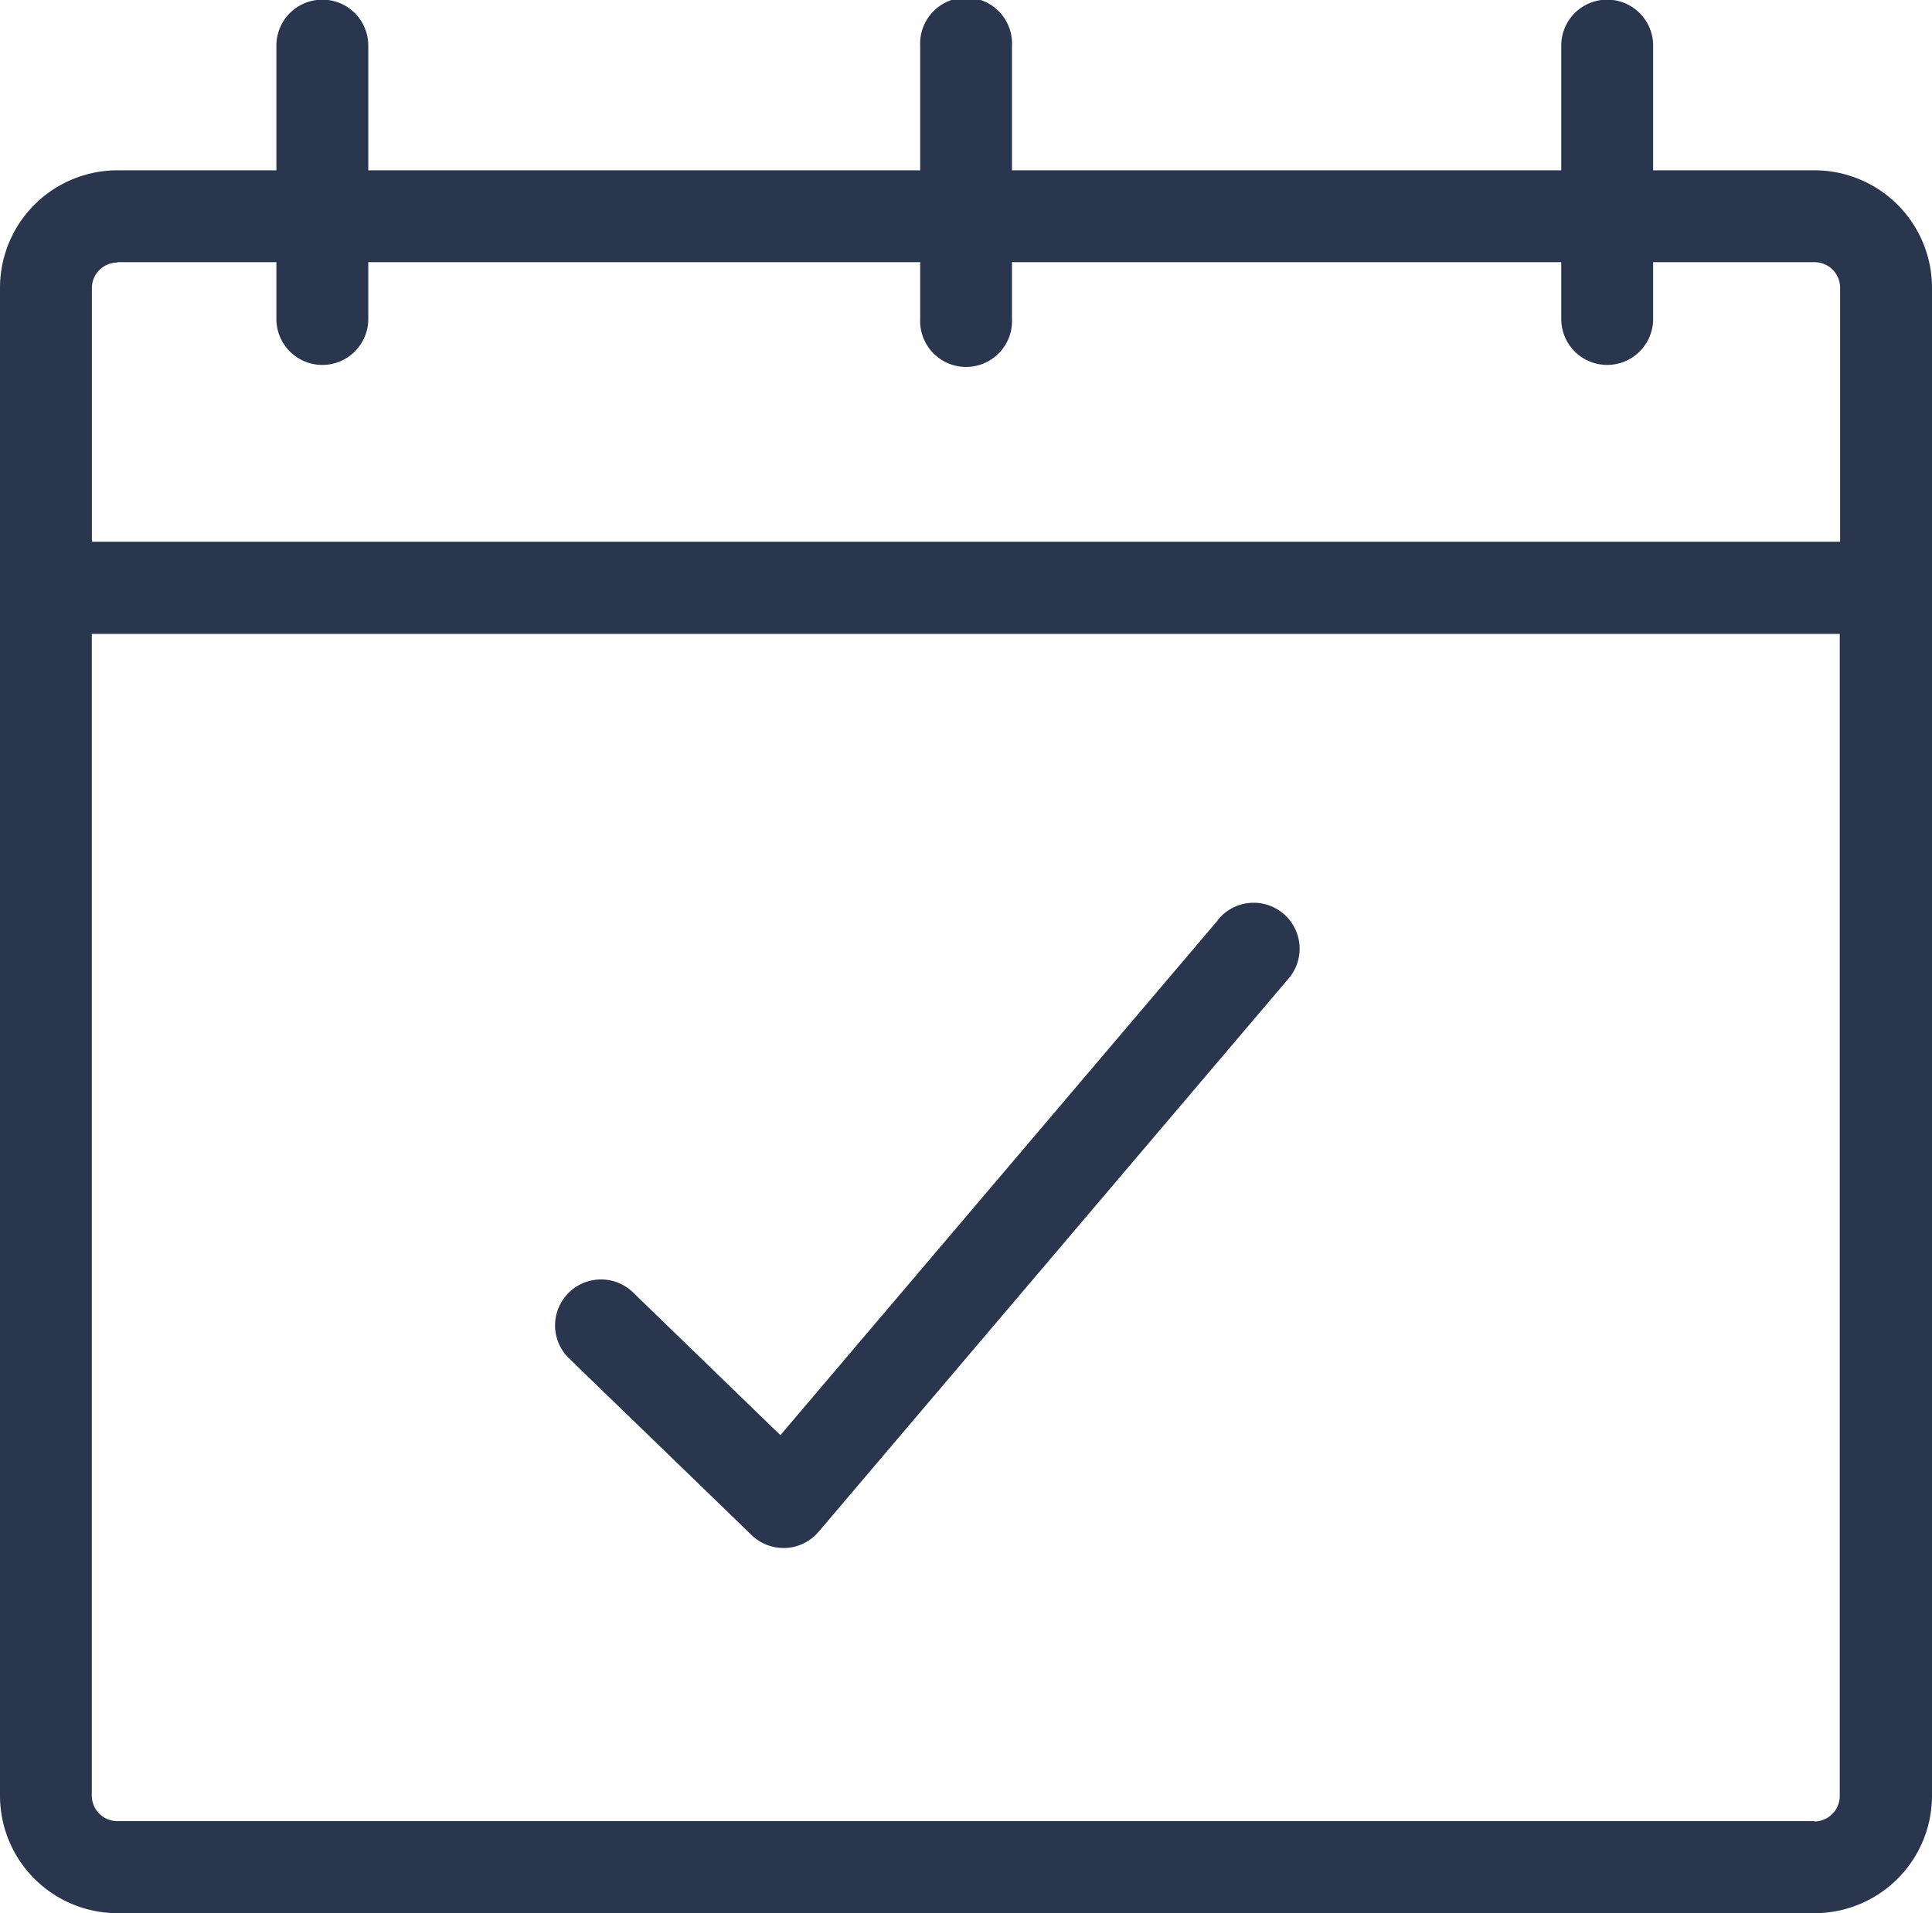 <svg xmlns="http://www.w3.org/2000/svg" width="21.865" height="21.659" viewBox="0 0 21.865 21.659"><defs><style>.a{fill:#2a364d;}</style></defs><g transform="translate(-698.679 -355.772)"><path class="a" d="M719.215,357.7h-1.827v-1.412a.52.52,0,1,0-1.04,0V357.7h-6.216v-1.412a.52.52,0,1,0-1.039,0V357.7h-6.246v-1.412a.52.52,0,1,0-1.04,0V357.7h-1.8a1.33,1.33,0,0,0-1.328,1.329V376.1a1.33,1.33,0,0,0,1.328,1.329h19.208a1.33,1.33,0,0,0,1.329-1.329V359.033A1.33,1.33,0,0,0,719.215,357.7Zm-19.208,1.04h1.8v.643a.52.52,0,1,0,1.04,0v-.643h6.246v.643a.52.52,0,1,0,1.039,0v-.643h6.216v.643a.52.52,0,1,0,1.04,0v-.643h1.827a.289.289,0,0,1,.289.289v2.875H699.719v-2.875A.289.289,0,0,1,700.007,358.744Zm19.208,17.647H700.007a.289.289,0,0,1-.289-.289V362.948H719.5V376.1A.289.289,0,0,1,719.215,376.391Z" transform="translate(0 0)"/><path class="a" d="M715.189,370.636l-4.949,5.827-1.668-1.616a.52.52,0,0,0-.724.747l2.066,2a.519.519,0,0,0,.362.146h.025a.521.521,0,0,0,.371-.183l5.308-6.25a.52.52,0,1,0-.792-.673Z" transform="translate(-2.729 -4.445)"/></g></svg>